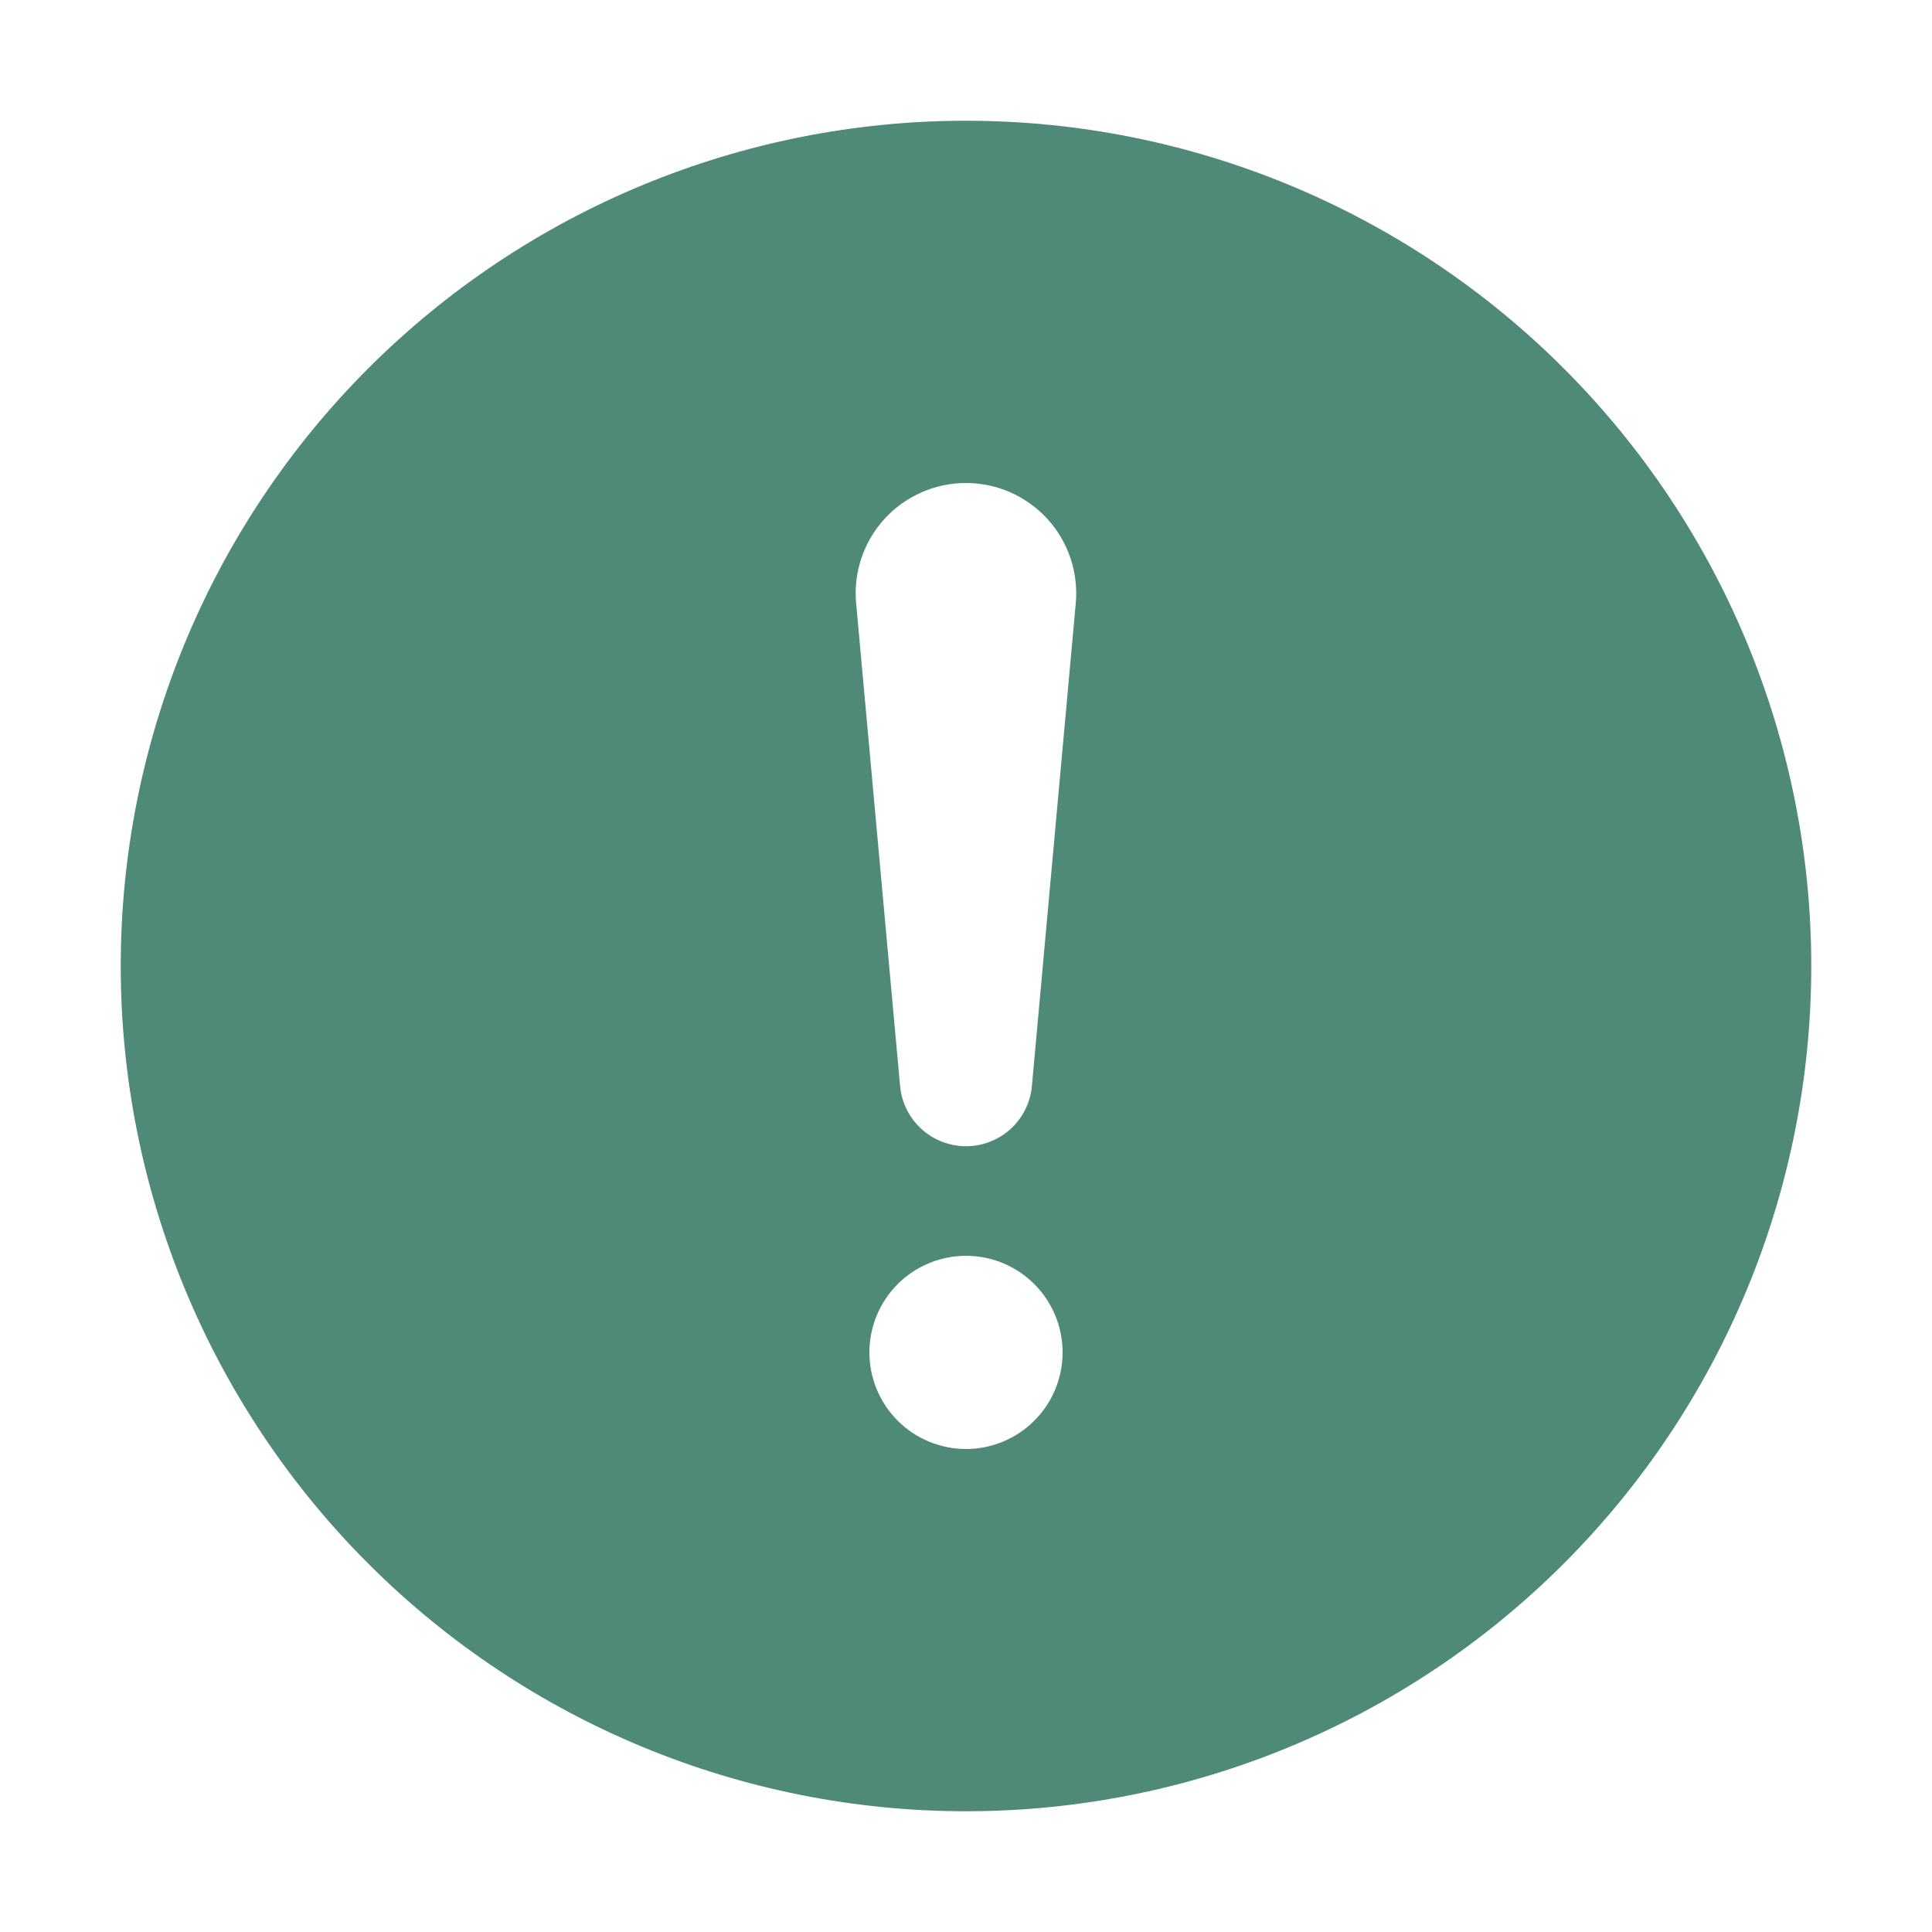 <svg width="93" height="93" viewBox="0 0 93 93" fill="none" xmlns="http://www.w3.org/2000/svg">
<path d="M46.5 5.812C57.291 5.812 67.64 10.099 75.27 17.73C82.901 25.36 87.188 35.709 87.188 46.5C87.188 57.291 82.901 67.64 75.27 75.27C67.64 82.901 57.291 87.188 46.5 87.188C35.709 87.188 25.36 82.901 17.73 75.27C10.099 67.64 5.812 57.291 5.812 46.5C5.812 35.709 10.099 25.36 17.73 17.73C25.36 10.099 35.709 5.812 46.5 5.812ZM46.5 23.25C45.762 23.249 45.032 23.403 44.357 23.7C43.681 23.997 43.075 24.432 42.578 24.977C42.08 25.522 41.701 26.165 41.466 26.864C41.23 27.564 41.144 28.304 41.211 29.039L43.332 52.324C43.414 53.107 43.784 53.832 44.369 54.358C44.954 54.885 45.713 55.176 46.5 55.176C47.287 55.176 48.046 54.885 48.631 54.358C49.216 53.832 49.586 53.107 49.668 52.324L51.784 29.039C51.851 28.305 51.764 27.564 51.529 26.866C51.294 26.166 50.916 25.524 50.419 24.979C49.921 24.435 49.316 24 48.642 23.702C47.967 23.404 47.237 23.25 46.5 23.25ZM46.5 69.75C47.733 69.75 48.916 69.26 49.788 68.388C50.66 67.516 51.15 66.333 51.15 65.1C51.15 63.867 50.66 62.684 49.788 61.812C48.916 60.94 47.733 60.45 46.5 60.45C45.267 60.45 44.084 60.94 43.212 61.812C42.34 62.684 41.85 63.867 41.85 65.1C41.85 66.333 42.34 67.516 43.212 68.388C44.084 69.26 45.267 69.75 46.5 69.75Z" fill="#4F8978"/>
</svg>
